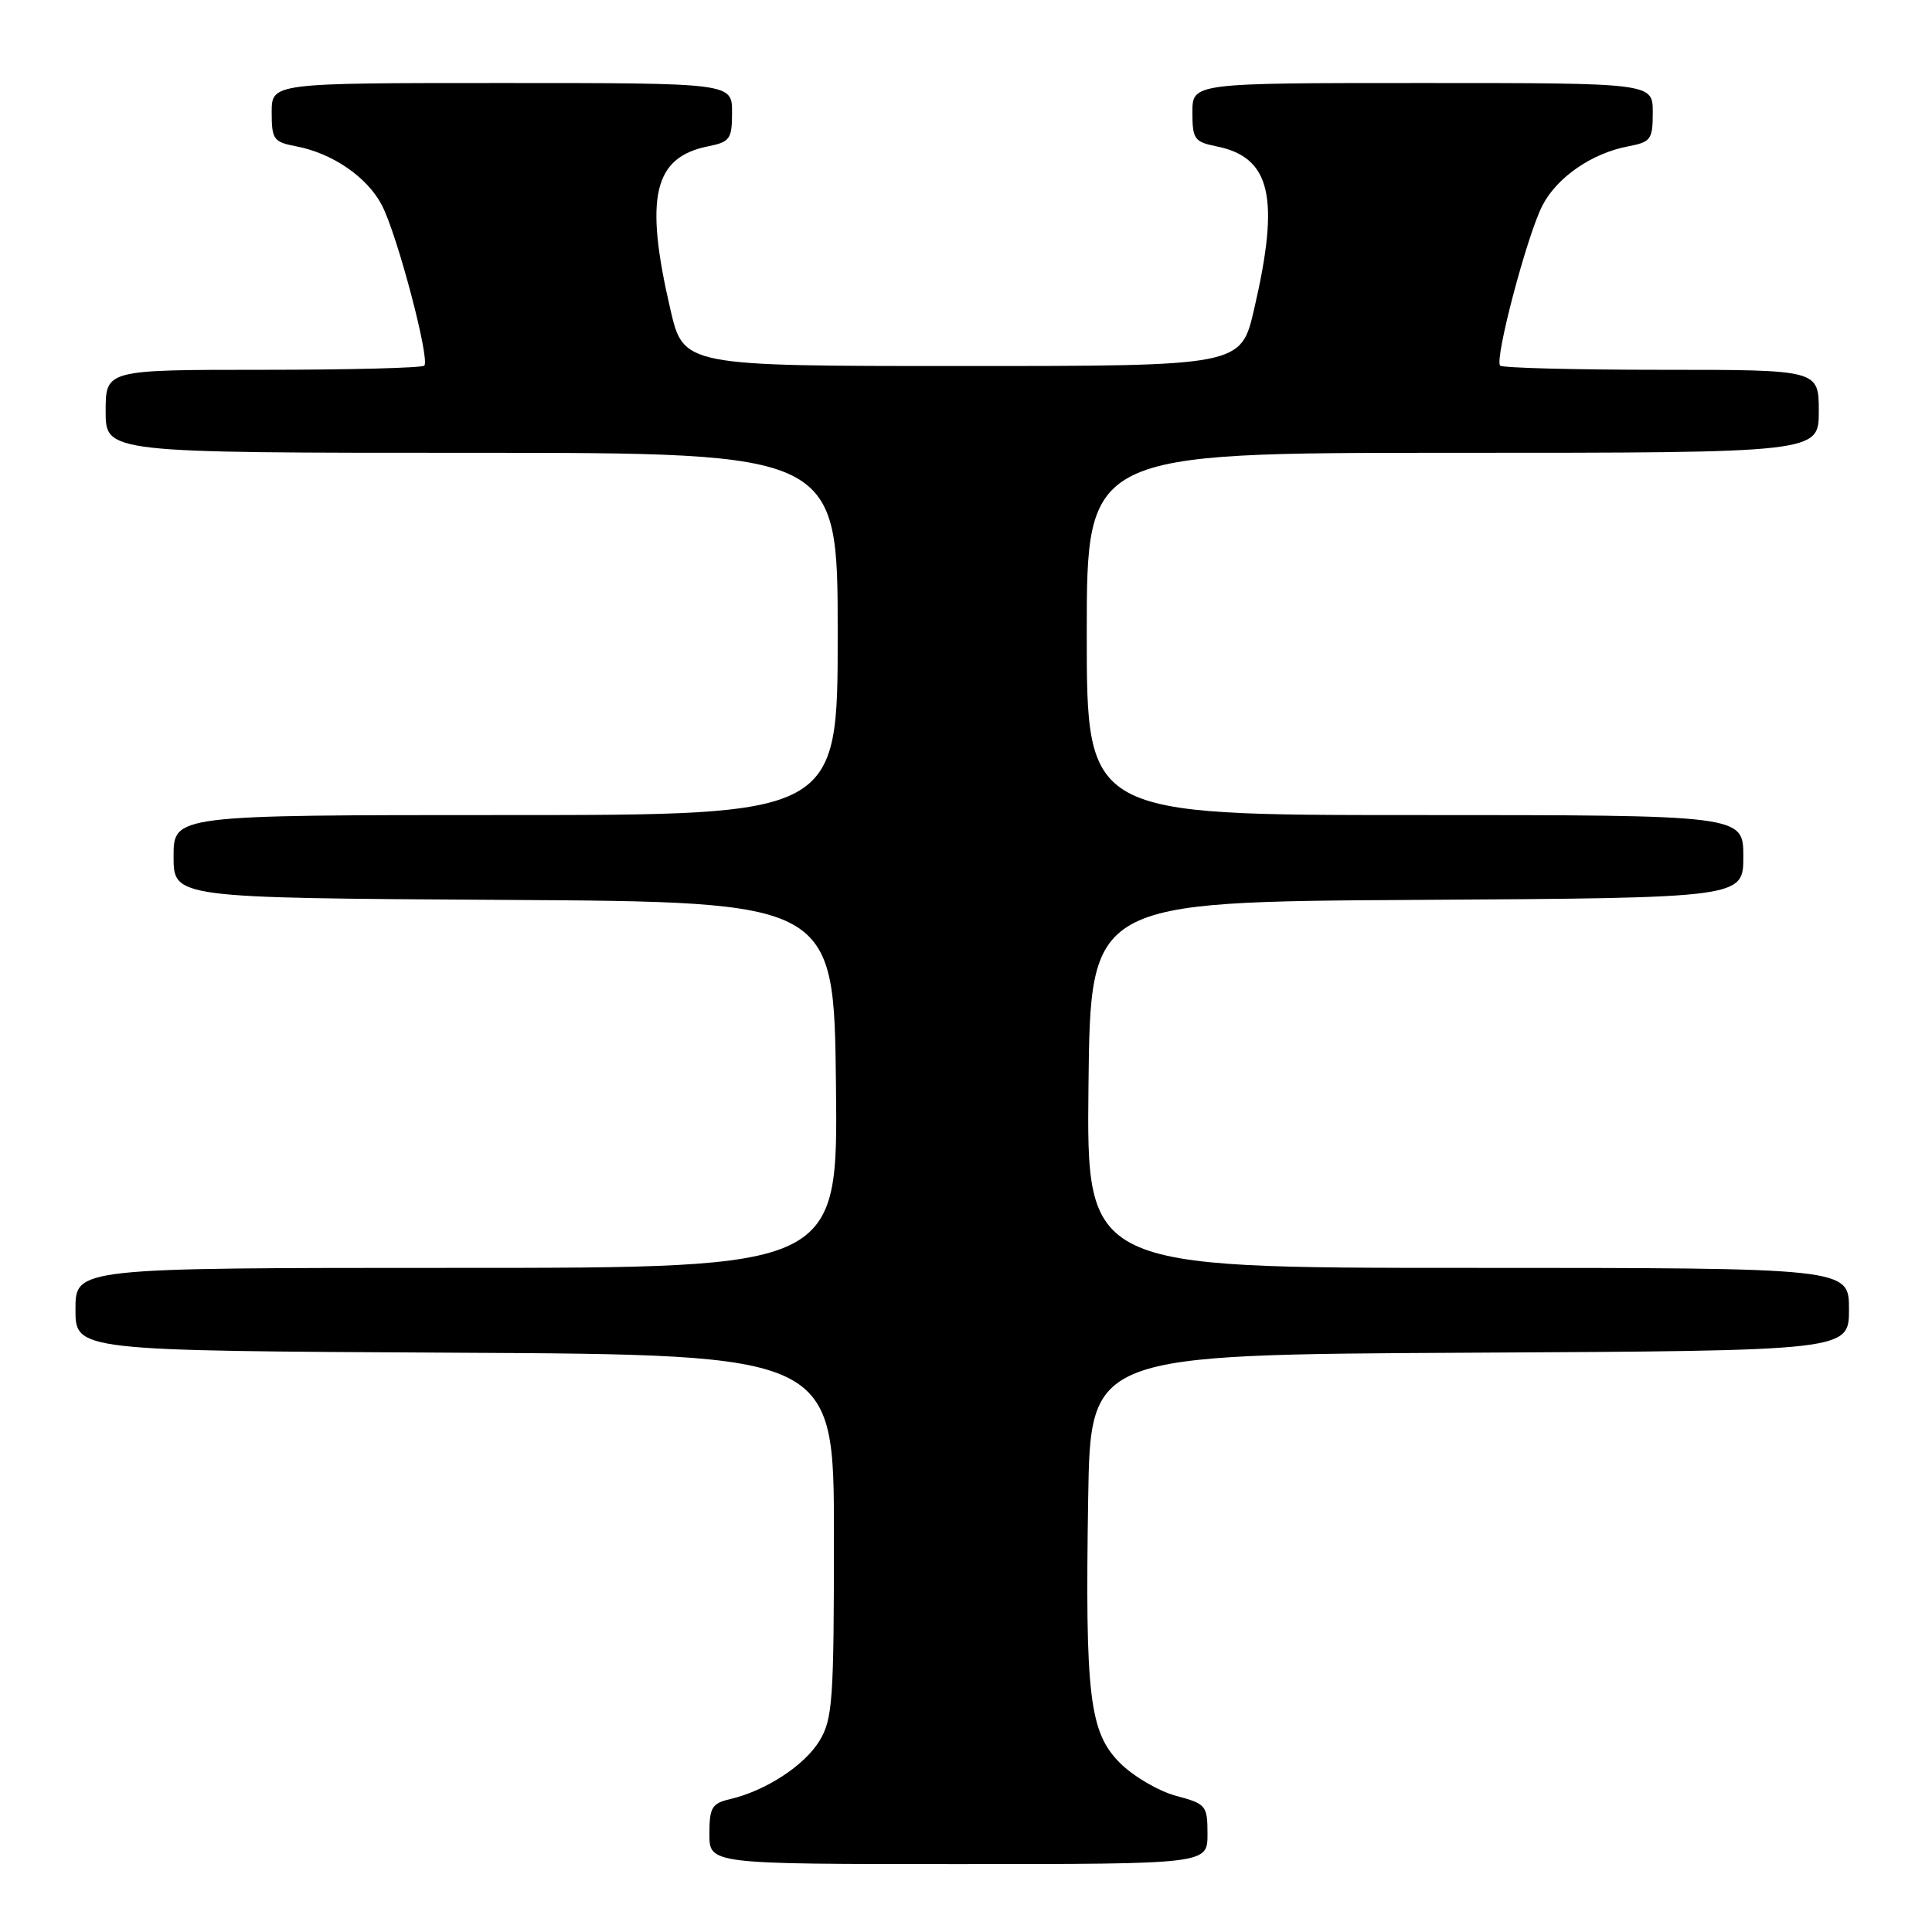 <?xml version="1.0" encoding="UTF-8" standalone="no"?>
<!DOCTYPE svg PUBLIC "-//W3C//DTD SVG 1.1//EN" "http://www.w3.org/Graphics/SVG/1.1/DTD/svg11.dtd" >
<svg xmlns="http://www.w3.org/2000/svg" xmlns:xlink="http://www.w3.org/1999/xlink" version="1.1" viewBox="0 0 256 256">
 <g >
 <path fill="currentColor"
d=" M 160.00 243.04 C 160.00 239.23 159.83 239.03 155.81 237.95 C 153.51 237.33 150.18 235.38 148.41 233.61 C 144.35 229.55 143.77 224.75 144.19 198.50 C 144.50 179.50 144.50 179.50 194.75 179.24 C 245.00 178.98 245.00 178.98 245.00 173.49 C 245.00 168.00 245.00 168.00 194.48 168.00 C 143.96 168.00 143.96 168.00 144.23 143.75 C 144.50 119.50 144.50 119.50 187.75 119.24 C 231.00 118.98 231.00 118.98 231.00 113.49 C 231.00 108.00 231.00 108.00 187.50 108.00 C 144.00 108.00 144.00 108.00 144.00 84.00 C 144.00 60.00 144.00 60.00 192.50 60.00 C 241.00 60.00 241.00 60.00 241.00 54.50 C 241.00 49.00 241.00 49.00 220.17 49.00 C 208.71 49.00 199.09 48.75 198.78 48.45 C 197.99 47.66 202.36 31.11 204.39 27.21 C 206.32 23.48 210.94 20.30 215.75 19.39 C 218.75 18.82 219.00 18.48 219.00 14.89 C 219.00 11.00 219.00 11.00 188.50 11.00 C 158.00 11.00 158.00 11.00 158.00 14.88 C 158.00 18.43 158.26 18.80 161.18 19.39 C 168.40 20.83 169.63 26.14 166.17 41.00 C 164.43 48.50 164.43 48.50 127.50 48.50 C 90.57 48.50 90.57 48.50 88.83 41.00 C 85.37 26.14 86.60 20.83 93.82 19.39 C 96.74 18.80 97.00 18.43 97.00 14.88 C 97.00 11.00 97.00 11.00 66.50 11.00 C 36.00 11.00 36.00 11.00 36.00 14.89 C 36.00 18.48 36.25 18.82 39.25 19.39 C 44.06 20.30 48.68 23.48 50.61 27.21 C 52.64 31.11 57.01 47.66 56.22 48.45 C 55.91 48.75 46.29 49.00 34.83 49.00 C 14.00 49.00 14.00 49.00 14.00 54.50 C 14.00 60.00 14.00 60.00 62.50 60.00 C 111.00 60.00 111.00 60.00 111.00 84.00 C 111.00 108.00 111.00 108.00 67.00 108.00 C 23.00 108.00 23.00 108.00 23.00 113.49 C 23.00 118.98 23.00 118.98 66.75 119.24 C 110.50 119.50 110.50 119.50 110.77 143.75 C 111.04 168.00 111.04 168.00 60.52 168.00 C 10.00 168.00 10.00 168.00 10.00 173.49 C 10.00 178.98 10.00 178.98 60.25 179.24 C 110.50 179.50 110.50 179.50 110.50 203.50 C 110.50 225.35 110.33 227.78 108.59 230.66 C 106.61 233.93 101.50 237.27 96.75 238.39 C 94.32 238.96 94.00 239.50 94.00 243.02 C 94.00 247.00 94.00 247.00 127.00 247.00 C 160.00 247.00 160.00 247.00 160.00 243.04 Z "/>
</g>
</svg>